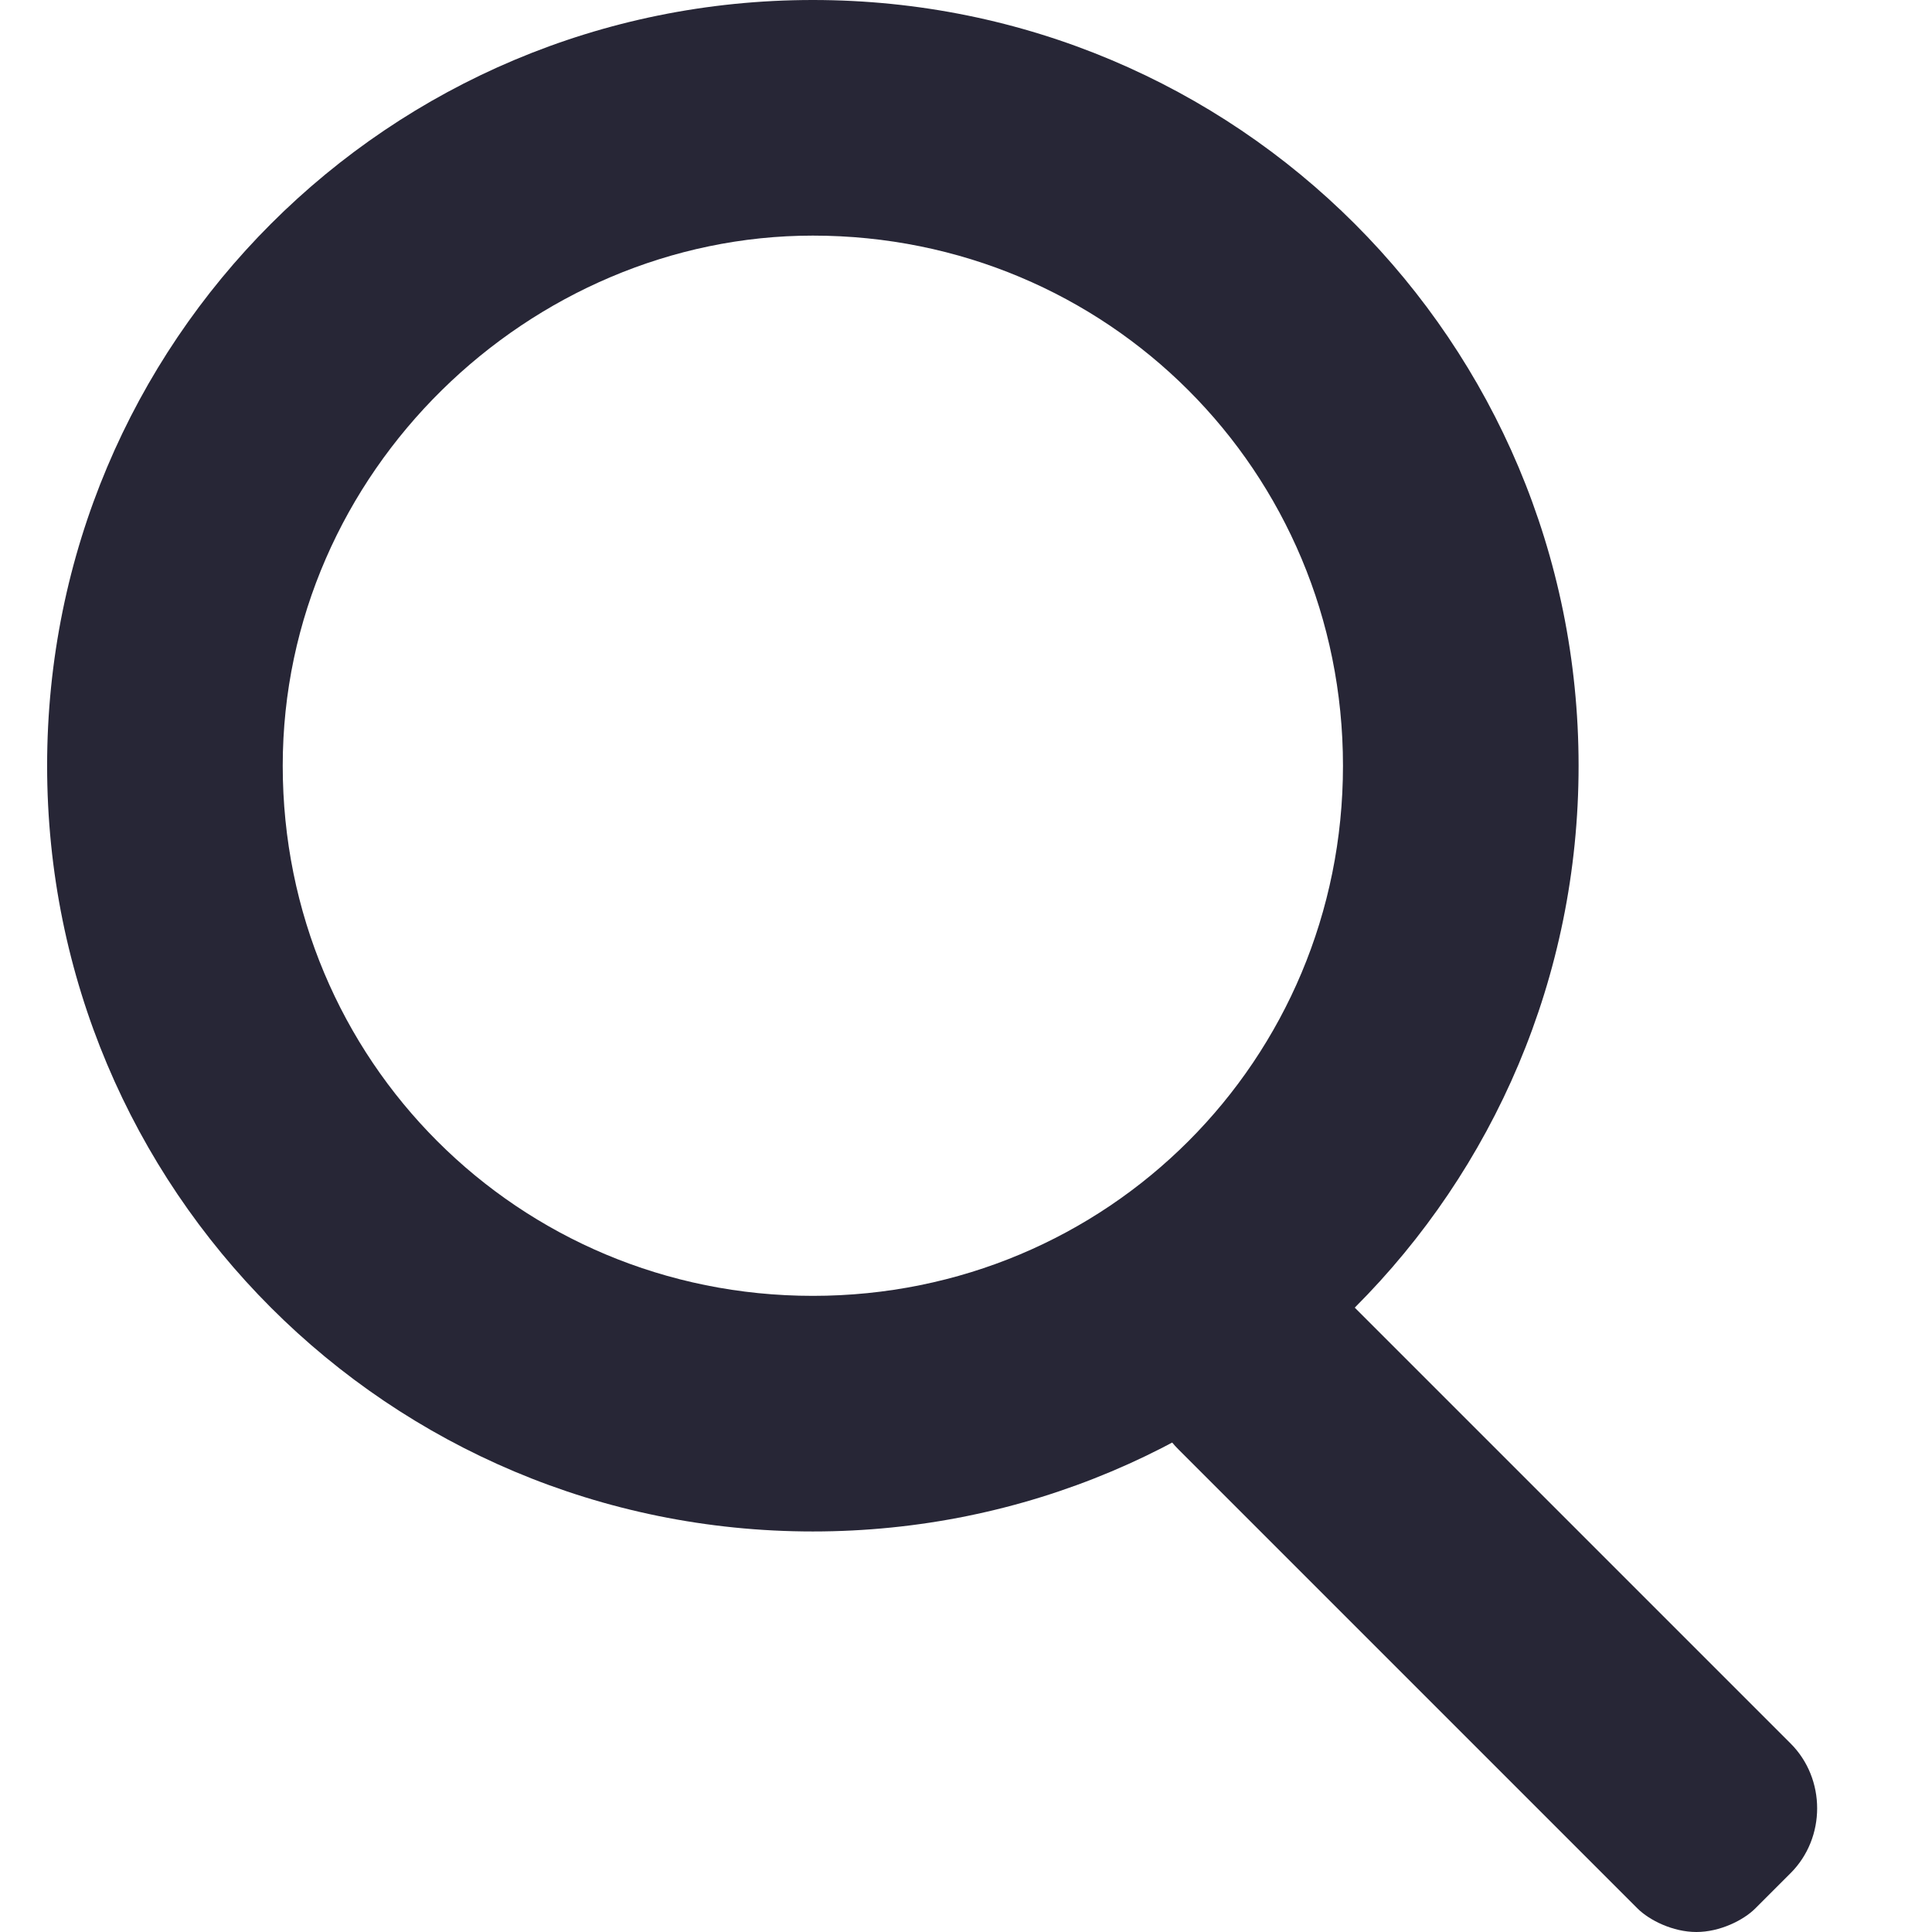 <?xml version="1.0" standalone="no"?><!DOCTYPE svg PUBLIC "-//W3C//DTD SVG 1.1//EN" "http://www.w3.org/Graphics/SVG/1.1/DTD/svg11.dtd"><svg t="1682064442660" class="icon" viewBox="0 0 1024 1024" version="1.1" xmlns="http://www.w3.org/2000/svg" p-id="2708" xmlns:xlink="http://www.w3.org/1999/xlink" width="200" height="200"><path d="M430.829 124.878c156.098 0 280.976 124.878 280.976 280.976s-124.878 280.976-280.976 280.976-280.976-124.878-280.976-280.976S280.976 124.878 430.829 124.878M430.829 0c-224.78 0-405.854 181.073-405.854 405.854s181.073 405.854 405.854 405.854 405.854-181.073 405.854-405.854S655.61 0 430.829 0L430.829 0z" fill="#272636" p-id="2709"></path><path d="M674.341 661.854c-12.488 0-24.976 6.244-31.22 12.488L624.39 699.317c-18.732 18.732-18.732 49.951 0 68.683l243.512 243.512c6.244 6.244 18.732 12.488 31.22 12.488 12.488 0 24.976-6.244 31.22-12.488l18.732-18.732c18.732-18.732 18.732-49.951 0-68.683l-243.512-243.512C699.317 668.098 686.829 661.854 674.341 661.854L674.341 661.854z" fill="#272636" p-id="2710"></path></svg>